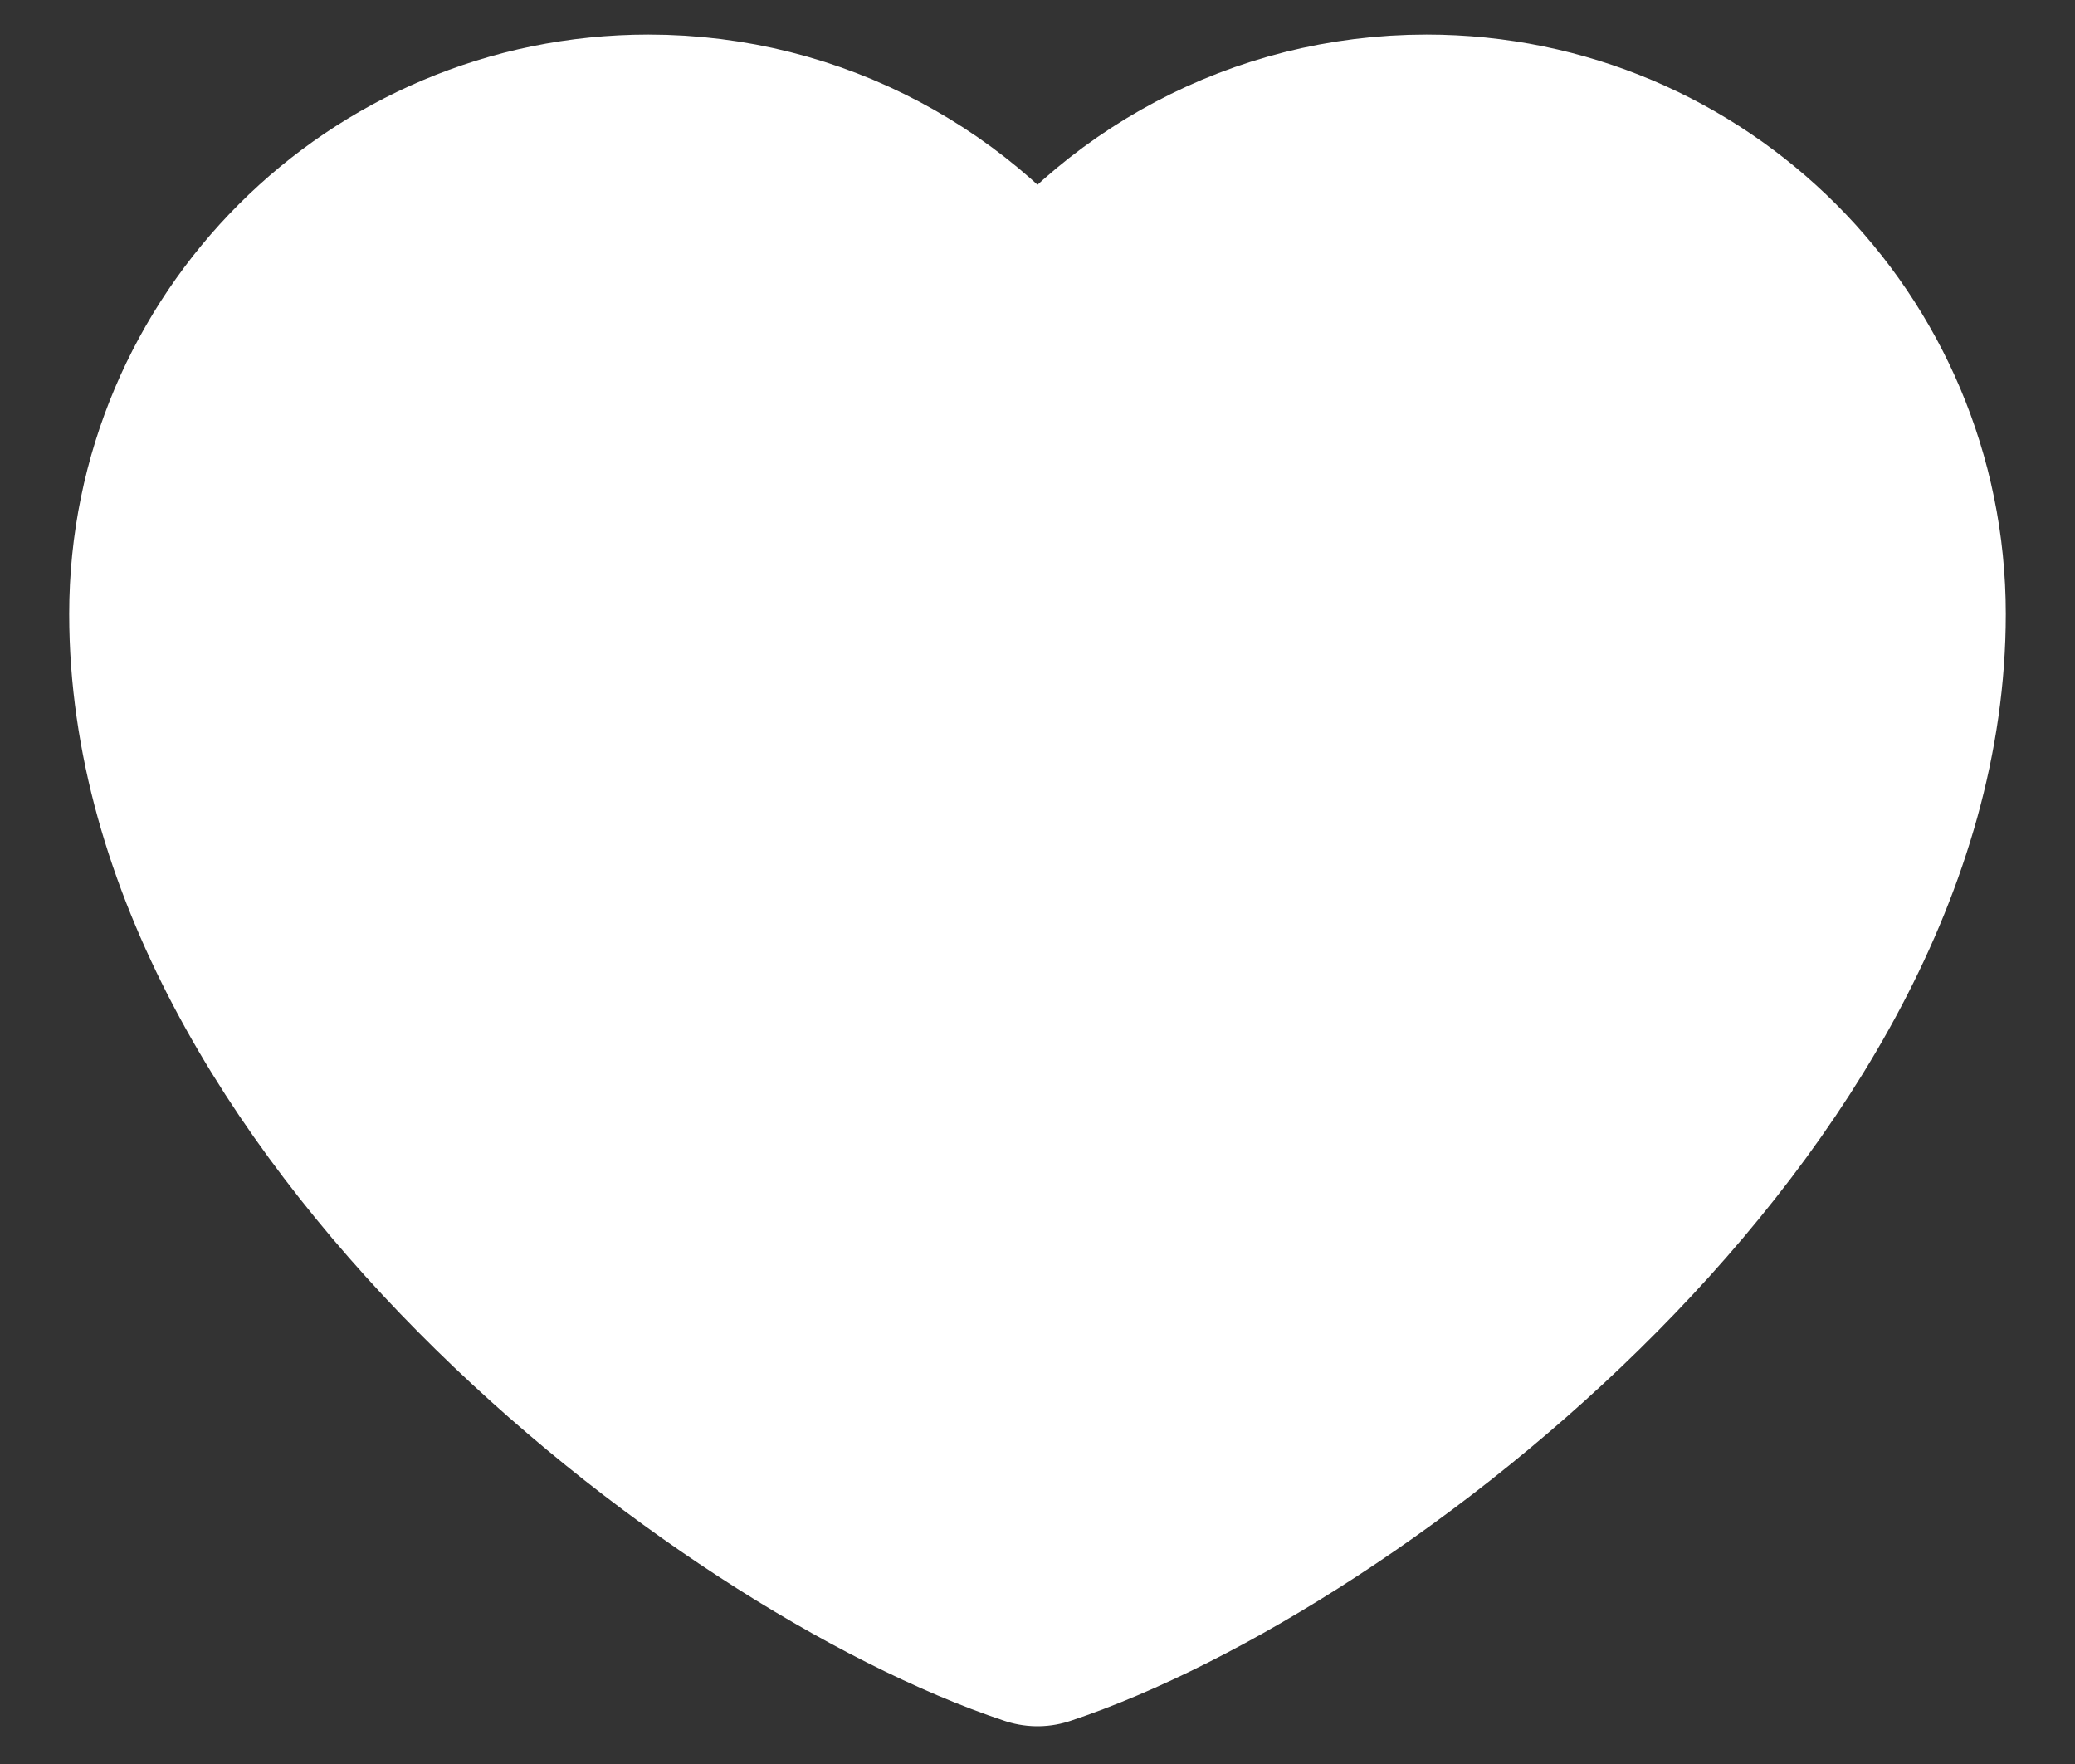 <svg width="20" height="17" viewBox="0 0 20 17" fill="none" xmlns="http://www.w3.org/2000/svg">
<rect x="0" y="0" width="20" height="17" fill="#333333" stroke="none"/>
<path d="M6.25 1.333C3.719 1.333 1.667 3.385 1.667 5.917C1.667 10.5 7.083 14.667 10 15.636C12.917 14.667 18.333 10.5 18.333 5.917C18.333 3.385 16.281 1.333 13.75 1.333C12.2 1.333 10.829 2.103 10 3.281C9.171 2.103 7.8 1.333 6.25 1.333Z" fill="white" stroke="white" stroke-width="2" stroke-linecap="round" stroke-linejoin="round"/>
</svg>
